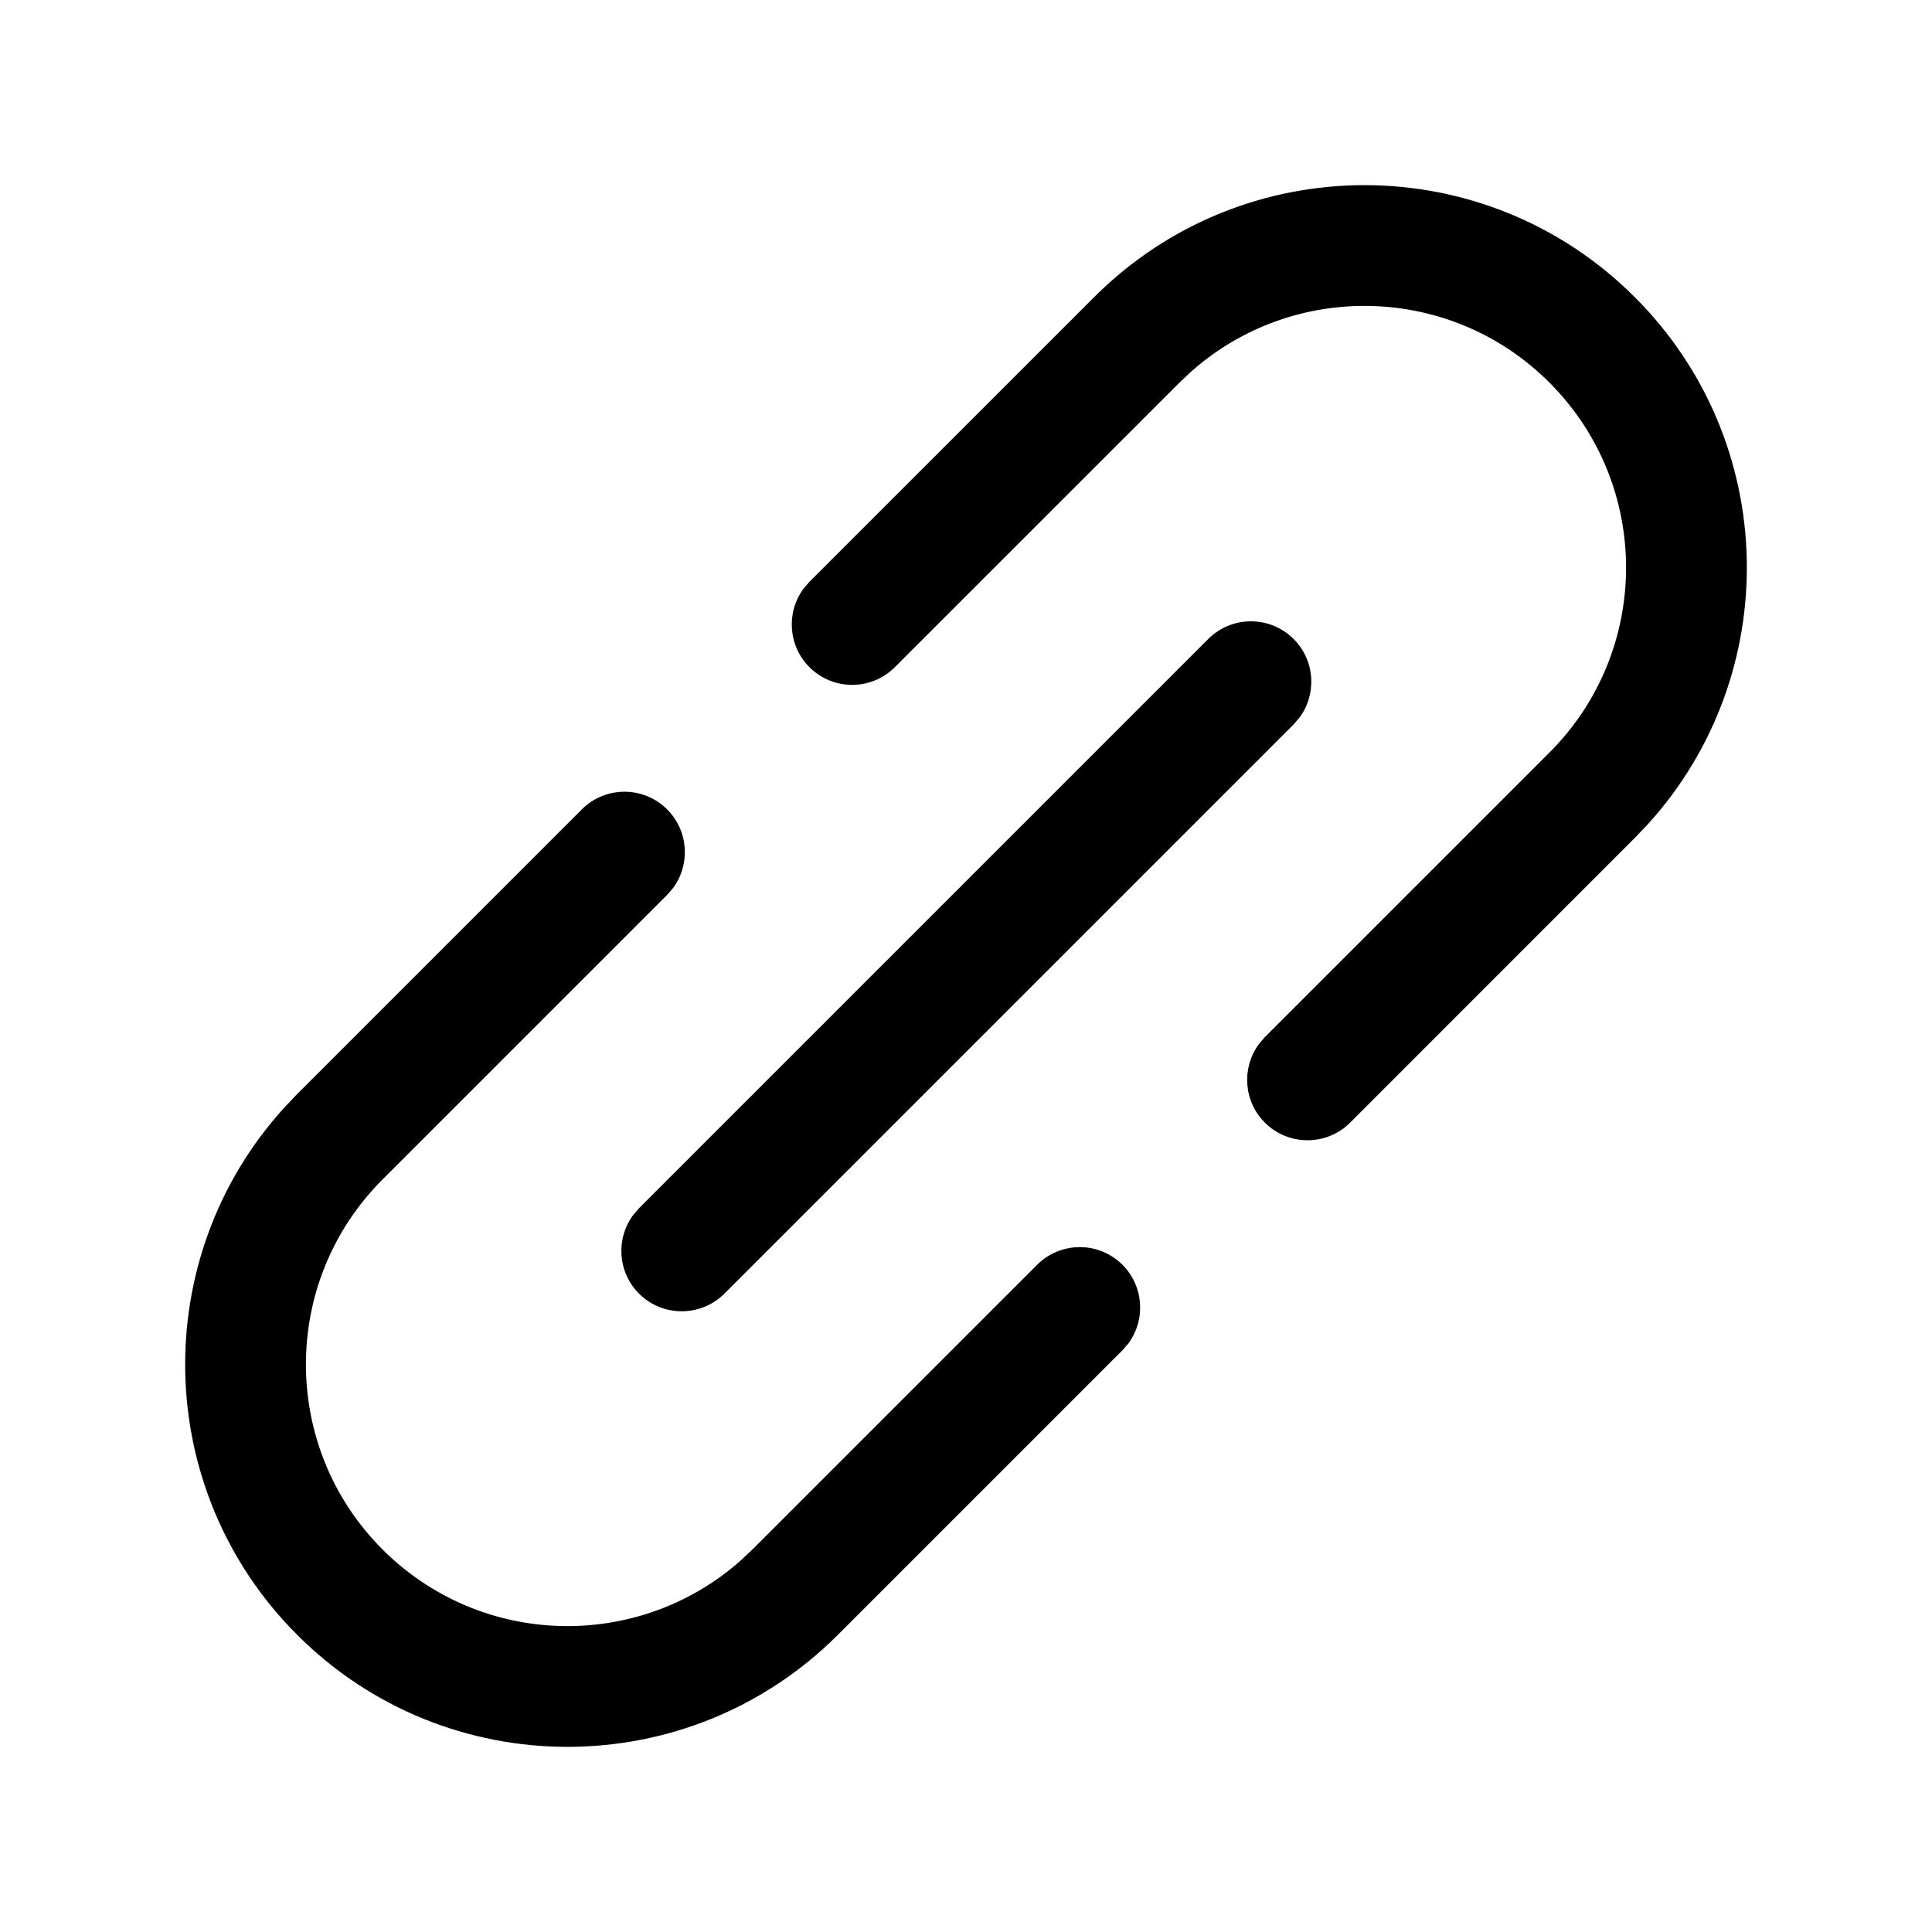 <?xml version="1.0" encoding="UTF-8"?>
<svg viewBox="0 0 24 24" version="1.1" xmlns="http://www.w3.org/2000/svg" xmlns:xlink="http://www.w3.org/1999/xlink">
    <g id="页面-1" stroke="none" stroke-width="1">
        <g id="画板" transform="translate(-1076, -2138)">
            <g id="编组" transform="translate(1076, 2138)">
                <path d="M8.288,10.055 C8.554,10.322 8.578,10.738 8.361,11.032 L8.288,11.116 L4.752,14.652 C3.483,15.92 3.483,17.979 4.752,19.248 C5.974,20.47 7.927,20.516 9.204,19.383 L9.348,19.247 L12.883,15.712 C13.176,15.419 13.651,15.419 13.944,15.712 C14.21,15.979 14.234,16.395 14.017,16.689 L13.944,16.773 L10.409,20.308 C8.553,22.164 5.546,22.164 3.691,20.308 C1.893,18.51 1.838,15.626 3.528,13.763 L3.691,13.591 L7.227,10.055 C7.52,9.762 7.995,9.762 8.288,10.055 Z M16.07,7.938 C16.336,8.204 16.36,8.621 16.143,8.914 L16.07,8.999 L8.999,16.07 C8.706,16.362 8.231,16.362 7.938,16.07 C7.672,15.803 7.648,15.387 7.866,15.093 L7.938,15.009 L15.009,7.938 C15.302,7.645 15.777,7.645 16.07,7.938 Z M20.308,3.692 C22.108,5.489 22.162,8.374 20.472,10.237 L20.308,10.409 L16.773,13.945 C16.48,14.238 16.005,14.238 15.712,13.945 C15.446,13.679 15.422,13.262 15.64,12.968 L15.712,12.884 L19.248,9.348 C20.517,8.08 20.517,6.021 19.247,4.752 C18.026,3.53 16.072,3.484 14.796,4.617 L14.652,4.753 L11.116,8.288 C10.823,8.581 10.348,8.581 10.055,8.288 C9.789,8.021 9.765,7.605 9.983,7.311 L10.055,7.227 L13.591,3.692 C15.446,1.836 18.454,1.836 20.308,3.692 Z" id="形状结合"></path>
            </g>
        </g>
    </g>
</svg>